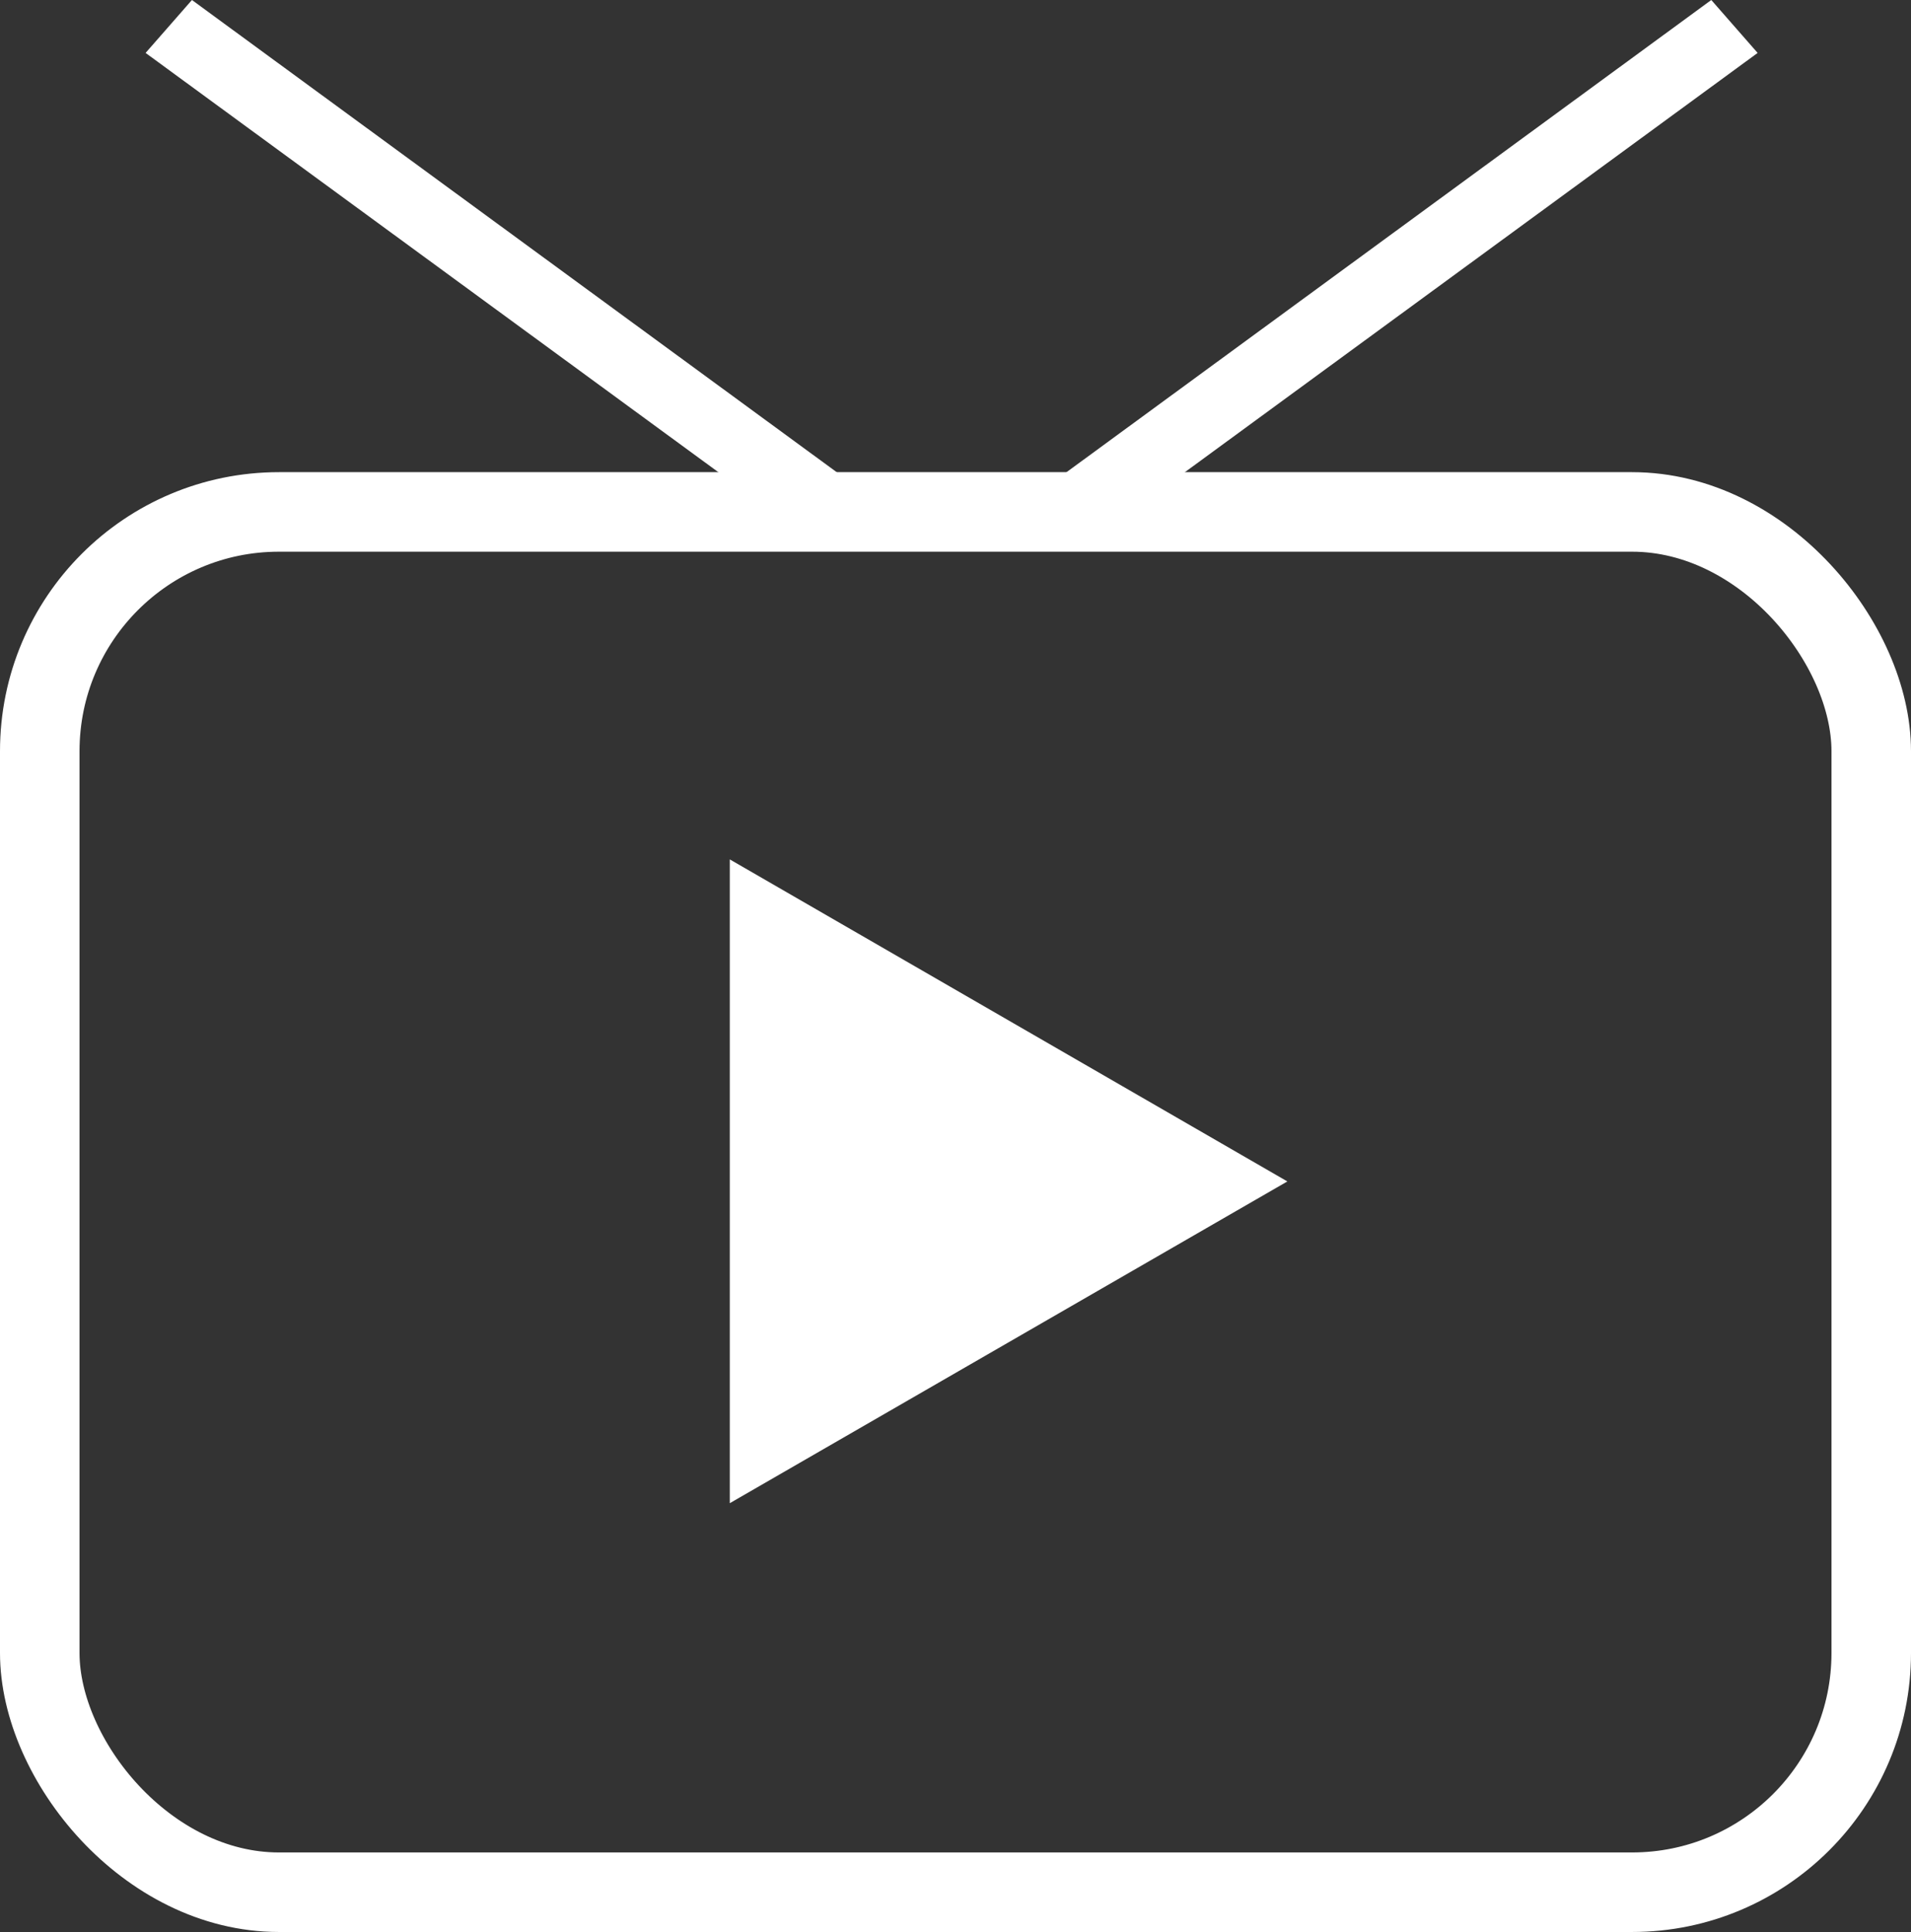 <svg xmlns="http://www.w3.org/2000/svg" viewBox="0 0 63.92 64.62"><rect x="0" y="0" width="63.92" height="64.62" fill="#333333" stroke="none"/><defs><style>.cls-1{fill:none;stroke:#fff;stroke-miterlimit:10;stroke-width:2.66px;}.cls-2{fill:#fff;}</style></defs><title>Live_Ico</title><g id="Layer_2" data-name="Layer 2"><g id="Layer_1-2" data-name="Layer 1"><g id="live_icon_updated" data-name="live icon updated"><rect class="cls-1" x="1.33" y="17.12" width="61.26" height="46.16" rx="8"/><polygon class="cls-2" points="43.06 39.51 24.41 28.74 24.41 50.27 43.06 39.51"/><polygon class="cls-2" points="28.6 16.24 27.06 18.01 4.87 1.77 6.42 0 28.6 16.24"/><polygon class="cls-2" points="35.06 16.24 36.6 18.01 58.79 1.77 57.24 0 35.06 16.24"/></g></g></g></svg>